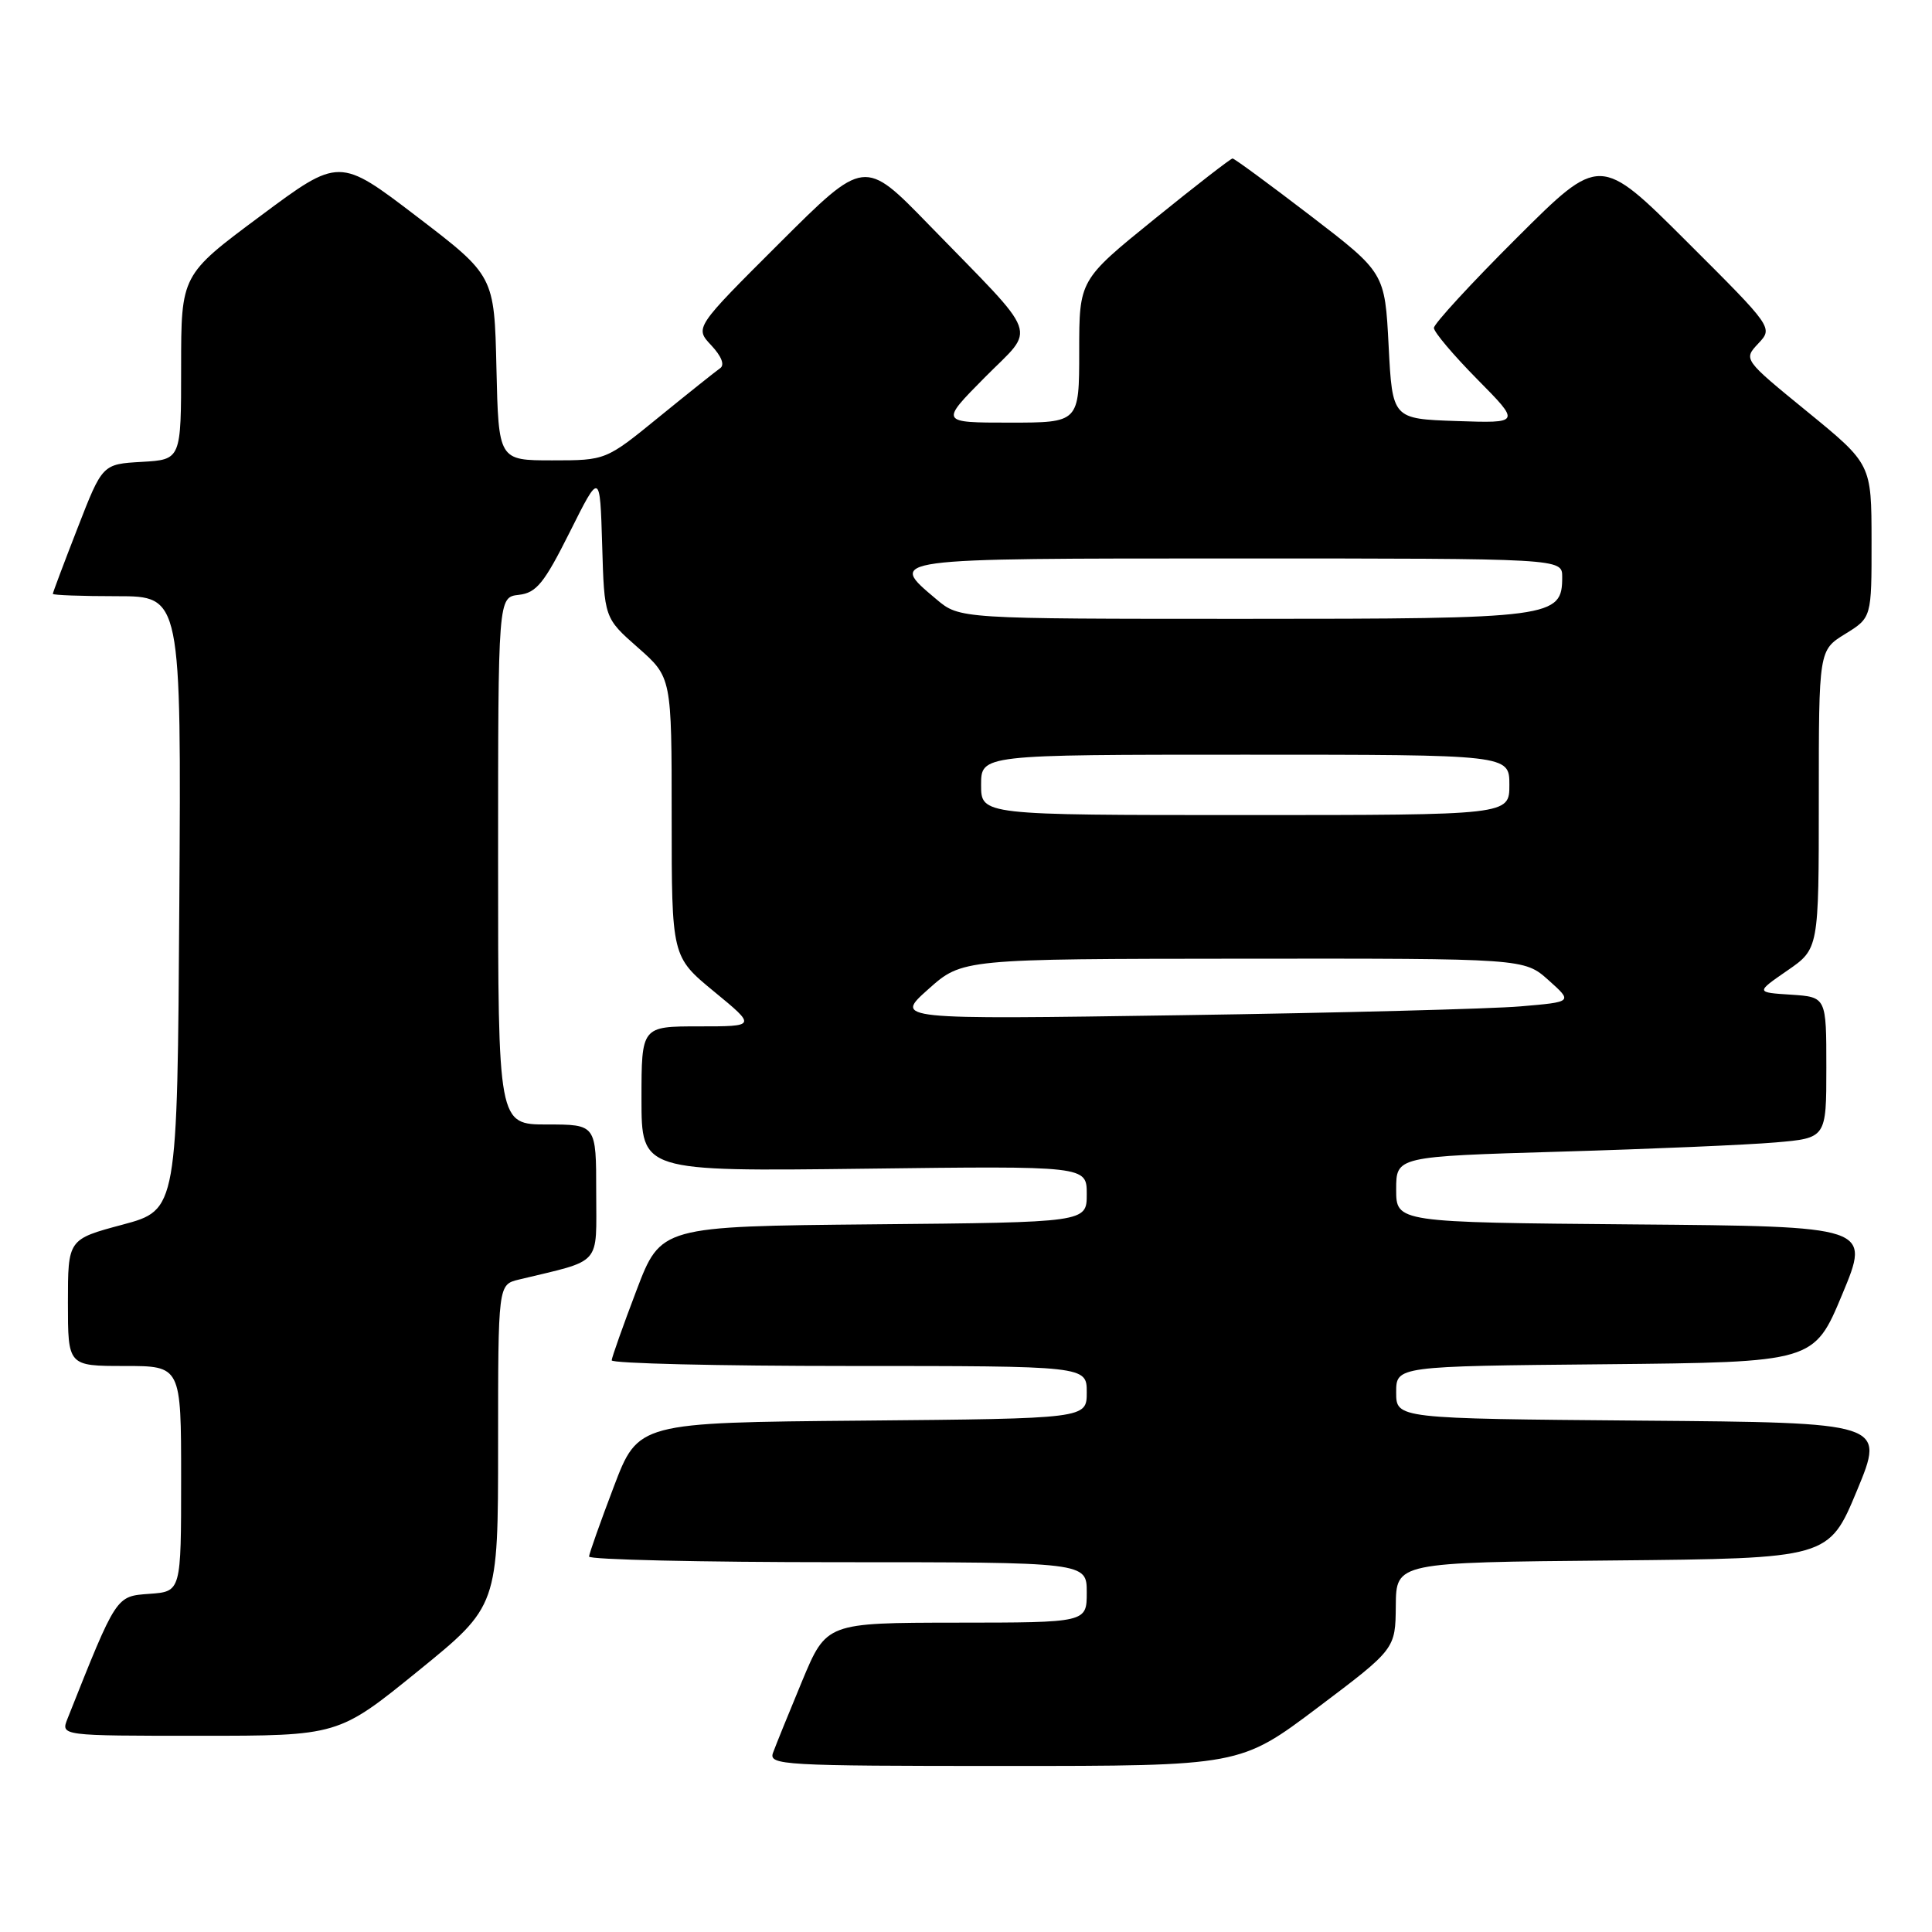<?xml version="1.0" encoding="UTF-8" standalone="no"?>
<!DOCTYPE svg PUBLIC "-//W3C//DTD SVG 1.1//EN" "http://www.w3.org/Graphics/SVG/1.1/DTD/svg11.dtd" >
<svg xmlns="http://www.w3.org/2000/svg" xmlns:xlink="http://www.w3.org/1999/xlink" version="1.1" viewBox="0 0 256 256">
 <g >
 <path fill="currentColor"
d=" M 174.62 226.25 C 184.90 218.50 184.90 218.50 184.95 212.77 C 185.00 207.03 185.00 207.03 213.66 206.77 C 242.32 206.50 242.32 206.50 246.06 197.50 C 249.79 188.50 249.79 188.50 217.39 188.24 C 185.00 187.97 185.00 187.97 185.00 184.50 C 185.00 181.03 185.00 181.03 212.68 180.77 C 240.36 180.50 240.36 180.50 244.11 171.50 C 247.86 162.50 247.86 162.50 216.43 162.24 C 185.00 161.97 185.00 161.97 185.00 157.61 C 185.00 153.24 185.00 153.24 206.75 152.60 C 218.71 152.25 231.54 151.70 235.25 151.38 C 242.00 150.80 242.00 150.80 242.00 141.45 C 242.00 132.11 242.00 132.11 237.32 131.80 C 232.64 131.50 232.64 131.50 236.82 128.61 C 241.00 125.73 241.00 125.73 241.00 105.95 C 241.00 86.16 241.00 86.16 244.50 84.00 C 248.00 81.84 248.00 81.84 247.99 71.67 C 247.98 61.50 247.98 61.50 239.49 54.56 C 231.00 47.63 231.00 47.63 232.98 45.52 C 234.95 43.42 234.95 43.42 223.48 31.98 C 212.00 20.53 212.00 20.53 201.00 31.50 C 194.95 37.53 190.00 42.91 190.00 43.45 C 190.00 44.00 192.59 47.06 195.75 50.26 C 201.50 56.08 201.50 56.08 193.00 55.79 C 184.50 55.50 184.50 55.50 184.00 45.82 C 183.50 36.14 183.50 36.14 173.63 28.57 C 168.20 24.41 163.56 21.00 163.32 21.00 C 163.08 21.00 158.41 24.62 152.94 29.05 C 143.00 37.10 143.00 37.10 143.00 46.55 C 143.00 56.00 143.00 56.00 133.78 56.00 C 124.56 56.00 124.56 56.00 130.48 50.02 C 137.32 43.11 138.08 45.21 123.05 29.75 C 114.54 20.99 114.54 20.99 103.29 32.21 C 92.05 43.42 92.05 43.42 94.25 45.76 C 95.62 47.23 96.06 48.37 95.41 48.80 C 94.85 49.19 91.21 52.09 87.33 55.25 C 80.28 61.00 80.28 61.00 73.17 61.00 C 66.06 61.00 66.06 61.00 65.78 48.77 C 65.50 36.54 65.50 36.54 55.23 28.69 C 44.95 20.84 44.95 20.84 34.48 28.64 C 24.00 36.43 24.00 36.43 24.00 48.66 C 24.00 60.90 24.00 60.90 18.79 61.20 C 13.57 61.50 13.57 61.50 10.29 69.94 C 8.48 74.59 7.00 78.52 7.00 78.69 C 7.00 78.86 10.83 79.00 15.51 79.00 C 24.02 79.00 24.02 79.00 23.76 119.66 C 23.50 160.32 23.50 160.32 16.25 162.27 C 9.00 164.21 9.00 164.21 9.00 172.61 C 9.00 181.00 9.00 181.00 16.50 181.00 C 24.00 181.00 24.00 181.00 24.00 195.94 C 24.00 210.89 24.00 210.89 19.82 211.19 C 15.34 211.52 15.49 211.28 8.94 227.75 C 8.05 230.00 8.05 230.00 26.44 230.00 C 44.83 230.00 44.83 230.00 55.41 221.41 C 66.00 212.81 66.00 212.81 66.00 191.52 C 66.00 170.22 66.00 170.22 68.75 169.55 C 79.90 166.86 79.00 167.88 79.00 157.96 C 79.00 149.00 79.00 149.00 72.50 149.00 C 66.00 149.00 66.00 149.00 66.00 114.07 C 66.00 79.13 66.00 79.13 68.75 78.82 C 71.08 78.55 72.10 77.29 75.50 70.50 C 79.50 62.50 79.50 62.50 79.79 72.20 C 80.07 81.89 80.07 81.89 84.54 85.82 C 89.00 89.75 89.00 89.75 89.00 108.25 C 89.00 126.76 89.00 126.76 94.61 131.38 C 100.23 136.00 100.23 136.00 92.61 136.00 C 85.00 136.00 85.00 136.00 85.00 145.61 C 85.00 155.22 85.00 155.22 114.50 154.86 C 144.00 154.49 144.00 154.49 144.00 158.23 C 144.00 161.97 144.00 161.97 115.78 162.23 C 87.56 162.50 87.56 162.50 84.33 171.00 C 82.55 175.68 81.08 179.84 81.05 180.25 C 81.02 180.66 95.17 181.00 112.50 181.00 C 144.00 181.00 144.00 181.00 144.00 184.49 C 144.00 187.97 144.00 187.97 114.28 188.24 C 84.56 188.50 84.56 188.50 81.33 197.00 C 79.55 201.68 78.08 205.84 78.05 206.25 C 78.02 206.66 92.85 207.00 111.00 207.00 C 144.00 207.00 144.00 207.00 144.00 211.00 C 144.00 215.00 144.00 215.00 126.75 215.01 C 109.50 215.03 109.50 215.03 106.28 222.76 C 104.51 227.02 102.78 231.29 102.43 232.25 C 101.83 233.89 103.70 234.00 133.06 234.00 C 164.33 234.00 164.33 234.00 174.62 226.25 Z  M 123.00 131.08 C 127.50 127.06 127.50 127.06 164.73 127.03 C 201.97 127.00 201.97 127.00 205.19 129.88 C 208.41 132.76 208.41 132.76 201.46 133.35 C 197.63 133.68 177.40 134.21 156.50 134.52 C 118.50 135.09 118.50 135.09 123.00 131.08 Z  M 130.00 104.00 C 130.00 100.00 130.00 100.00 165.00 100.00 C 200.00 100.00 200.00 100.00 200.00 104.00 C 200.00 108.00 200.00 108.00 165.00 108.00 C 130.00 108.00 130.00 108.00 130.00 104.00 Z  M 124.08 79.41 C 117.58 73.94 117.15 74.00 164.00 74.00 C 207.00 74.00 207.00 74.00 207.00 76.44 C 207.00 81.85 205.90 82.00 164.85 82.00 C 127.15 82.00 127.15 82.00 124.08 79.41 Z "/>
</g>
</svg>